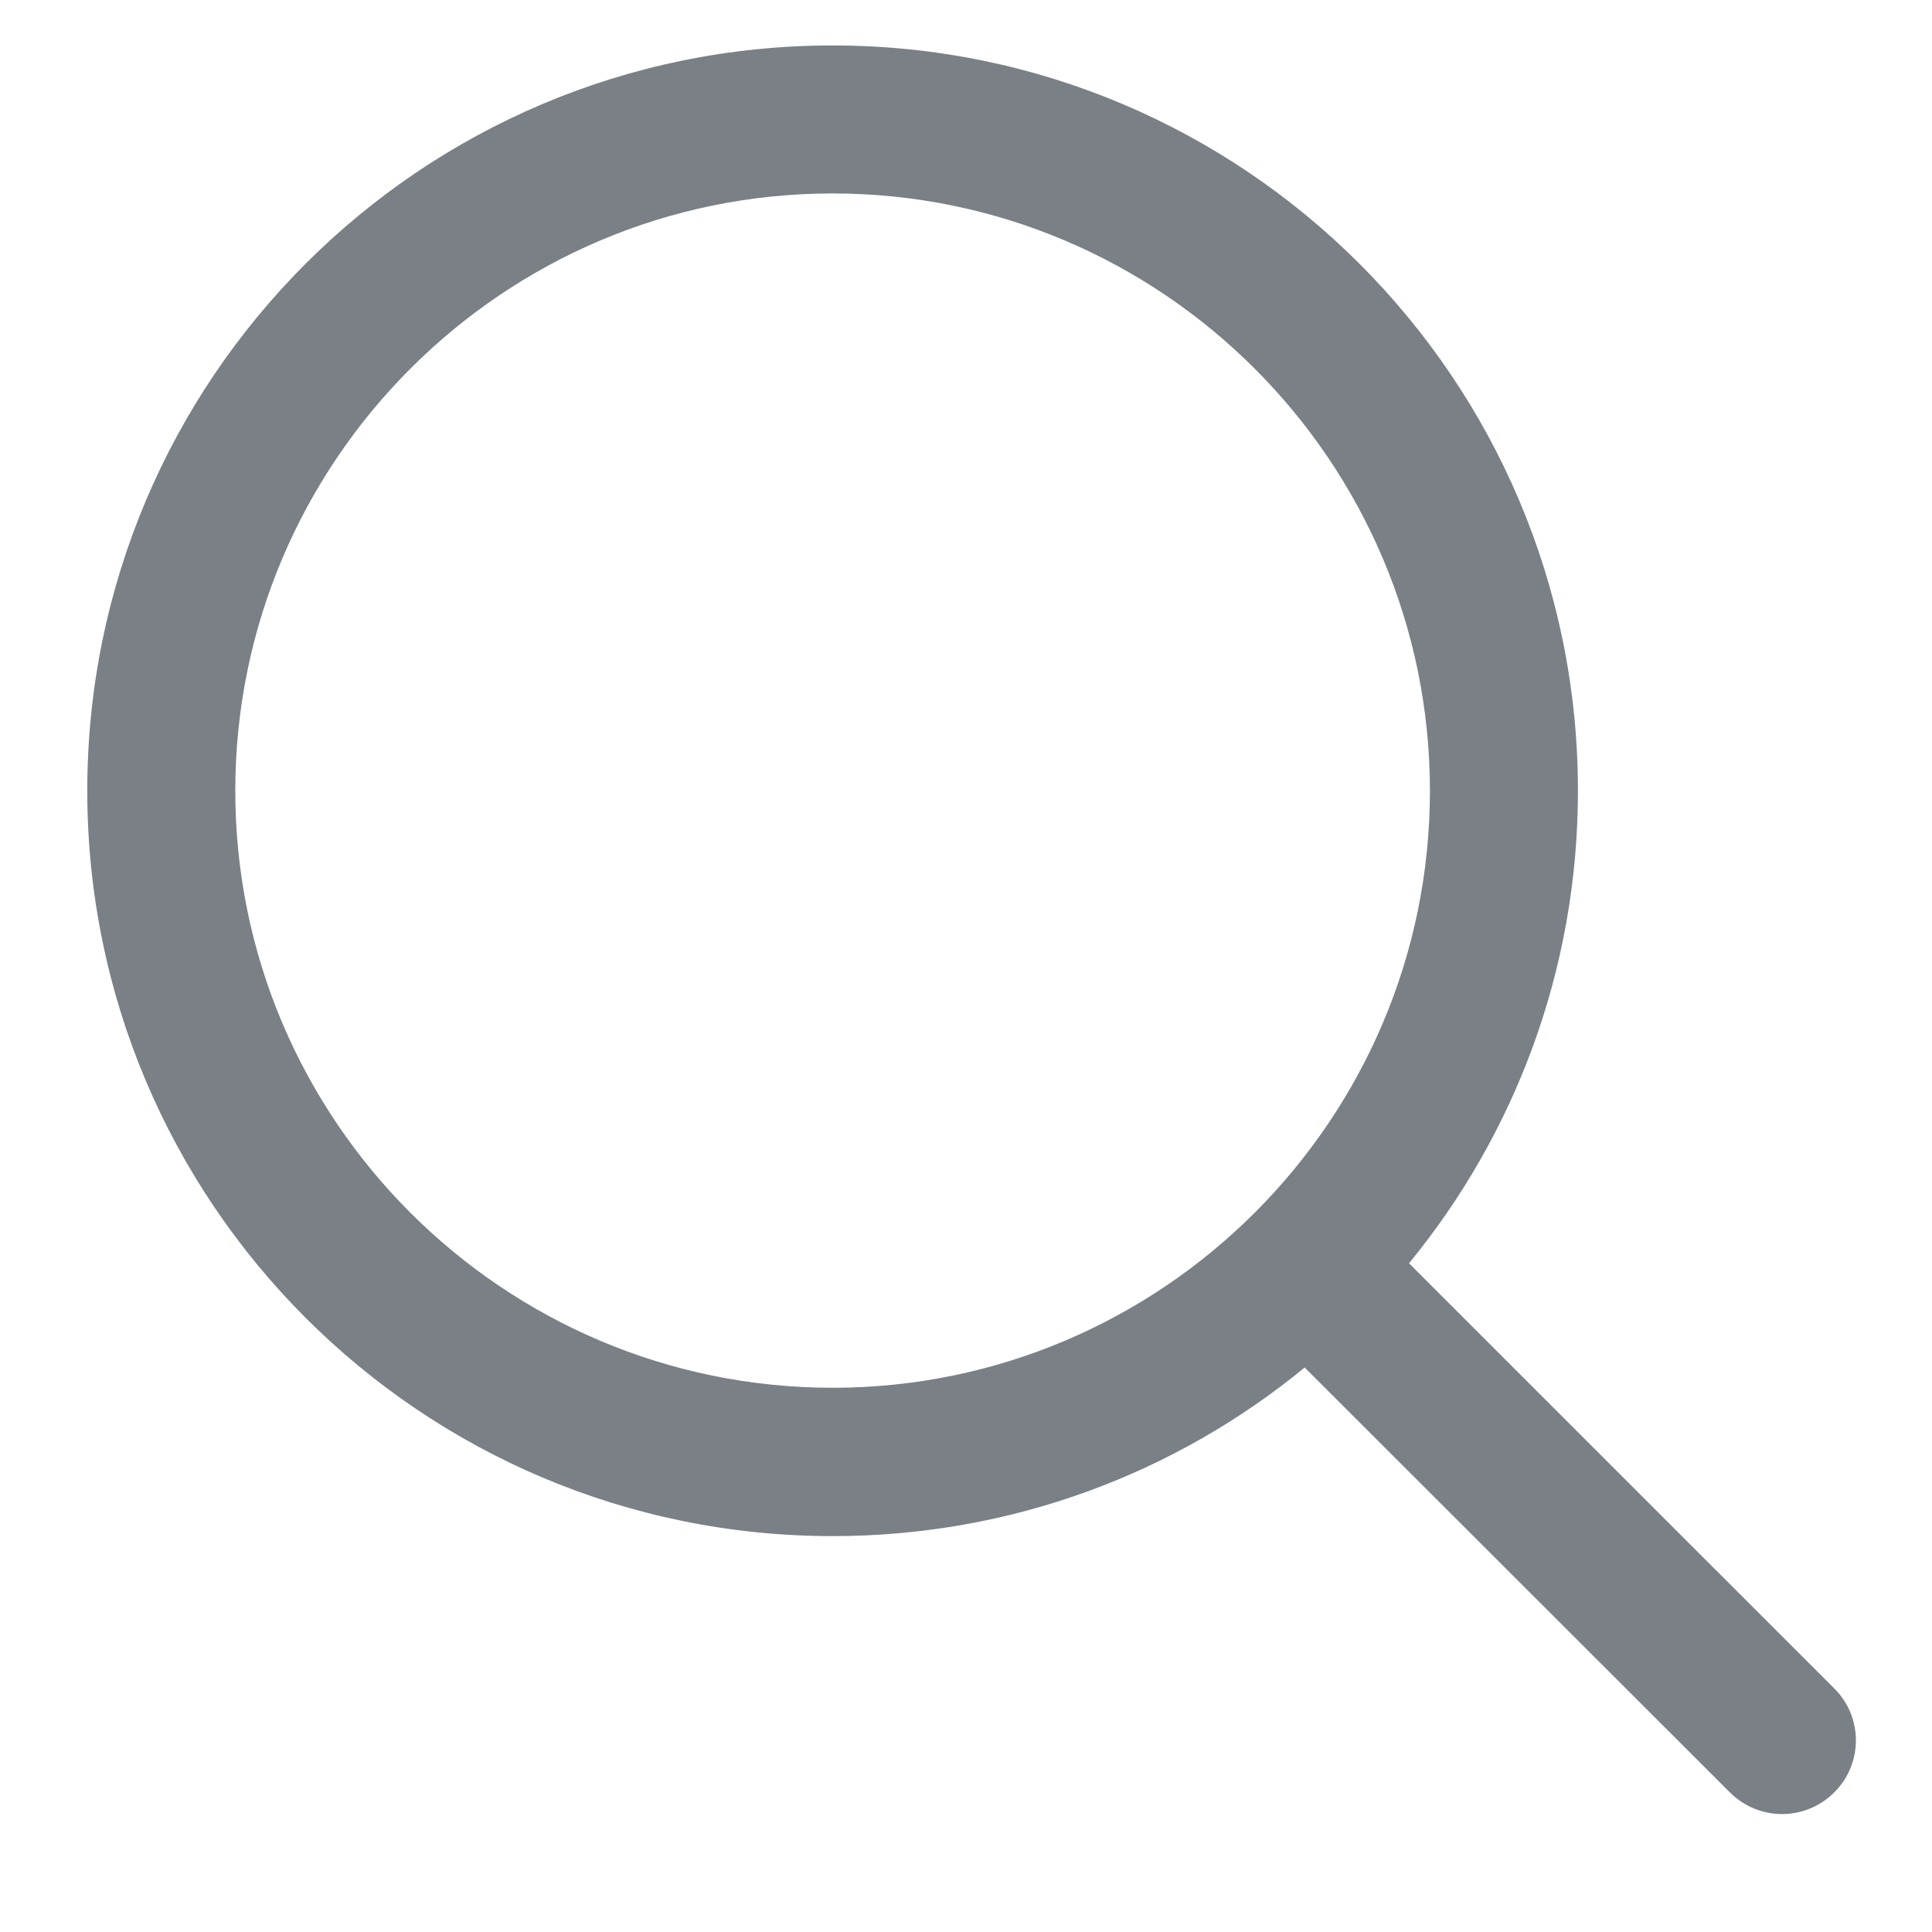 <svg width="23" height="23" viewBox="0 0 23 23" fill="none" xmlns="http://www.w3.org/2000/svg">
<g clip-path="url(#clip0)">
<path d="M21.836 20.1L16.774 15.039C18.029 13.509 18.785 11.55 18.785 9.414C18.785 4.516 14.81 0.541 9.912 0.541C5.009 0.541 1.039 4.516 1.039 9.414C1.039 14.312 5.009 18.287 9.912 18.287C12.048 18.287 14.003 17.535 15.532 16.28L20.594 21.338C20.938 21.682 21.492 21.682 21.836 21.338C22.18 20.998 22.18 20.44 21.836 20.1ZM9.912 16.521C5.989 16.521 2.801 13.333 2.801 9.414C2.801 5.495 5.989 2.303 9.912 2.303C13.831 2.303 17.023 5.495 17.023 9.414C17.023 13.333 13.831 16.521 9.912 16.521Z" fill="#7A8086"/>
</g>
<defs>
<clipPath id="clip0">
<rect width="22" height="22" fill="white" transform="translate(0.566 0.068)"/>
</clipPath>
</defs>
</svg>
